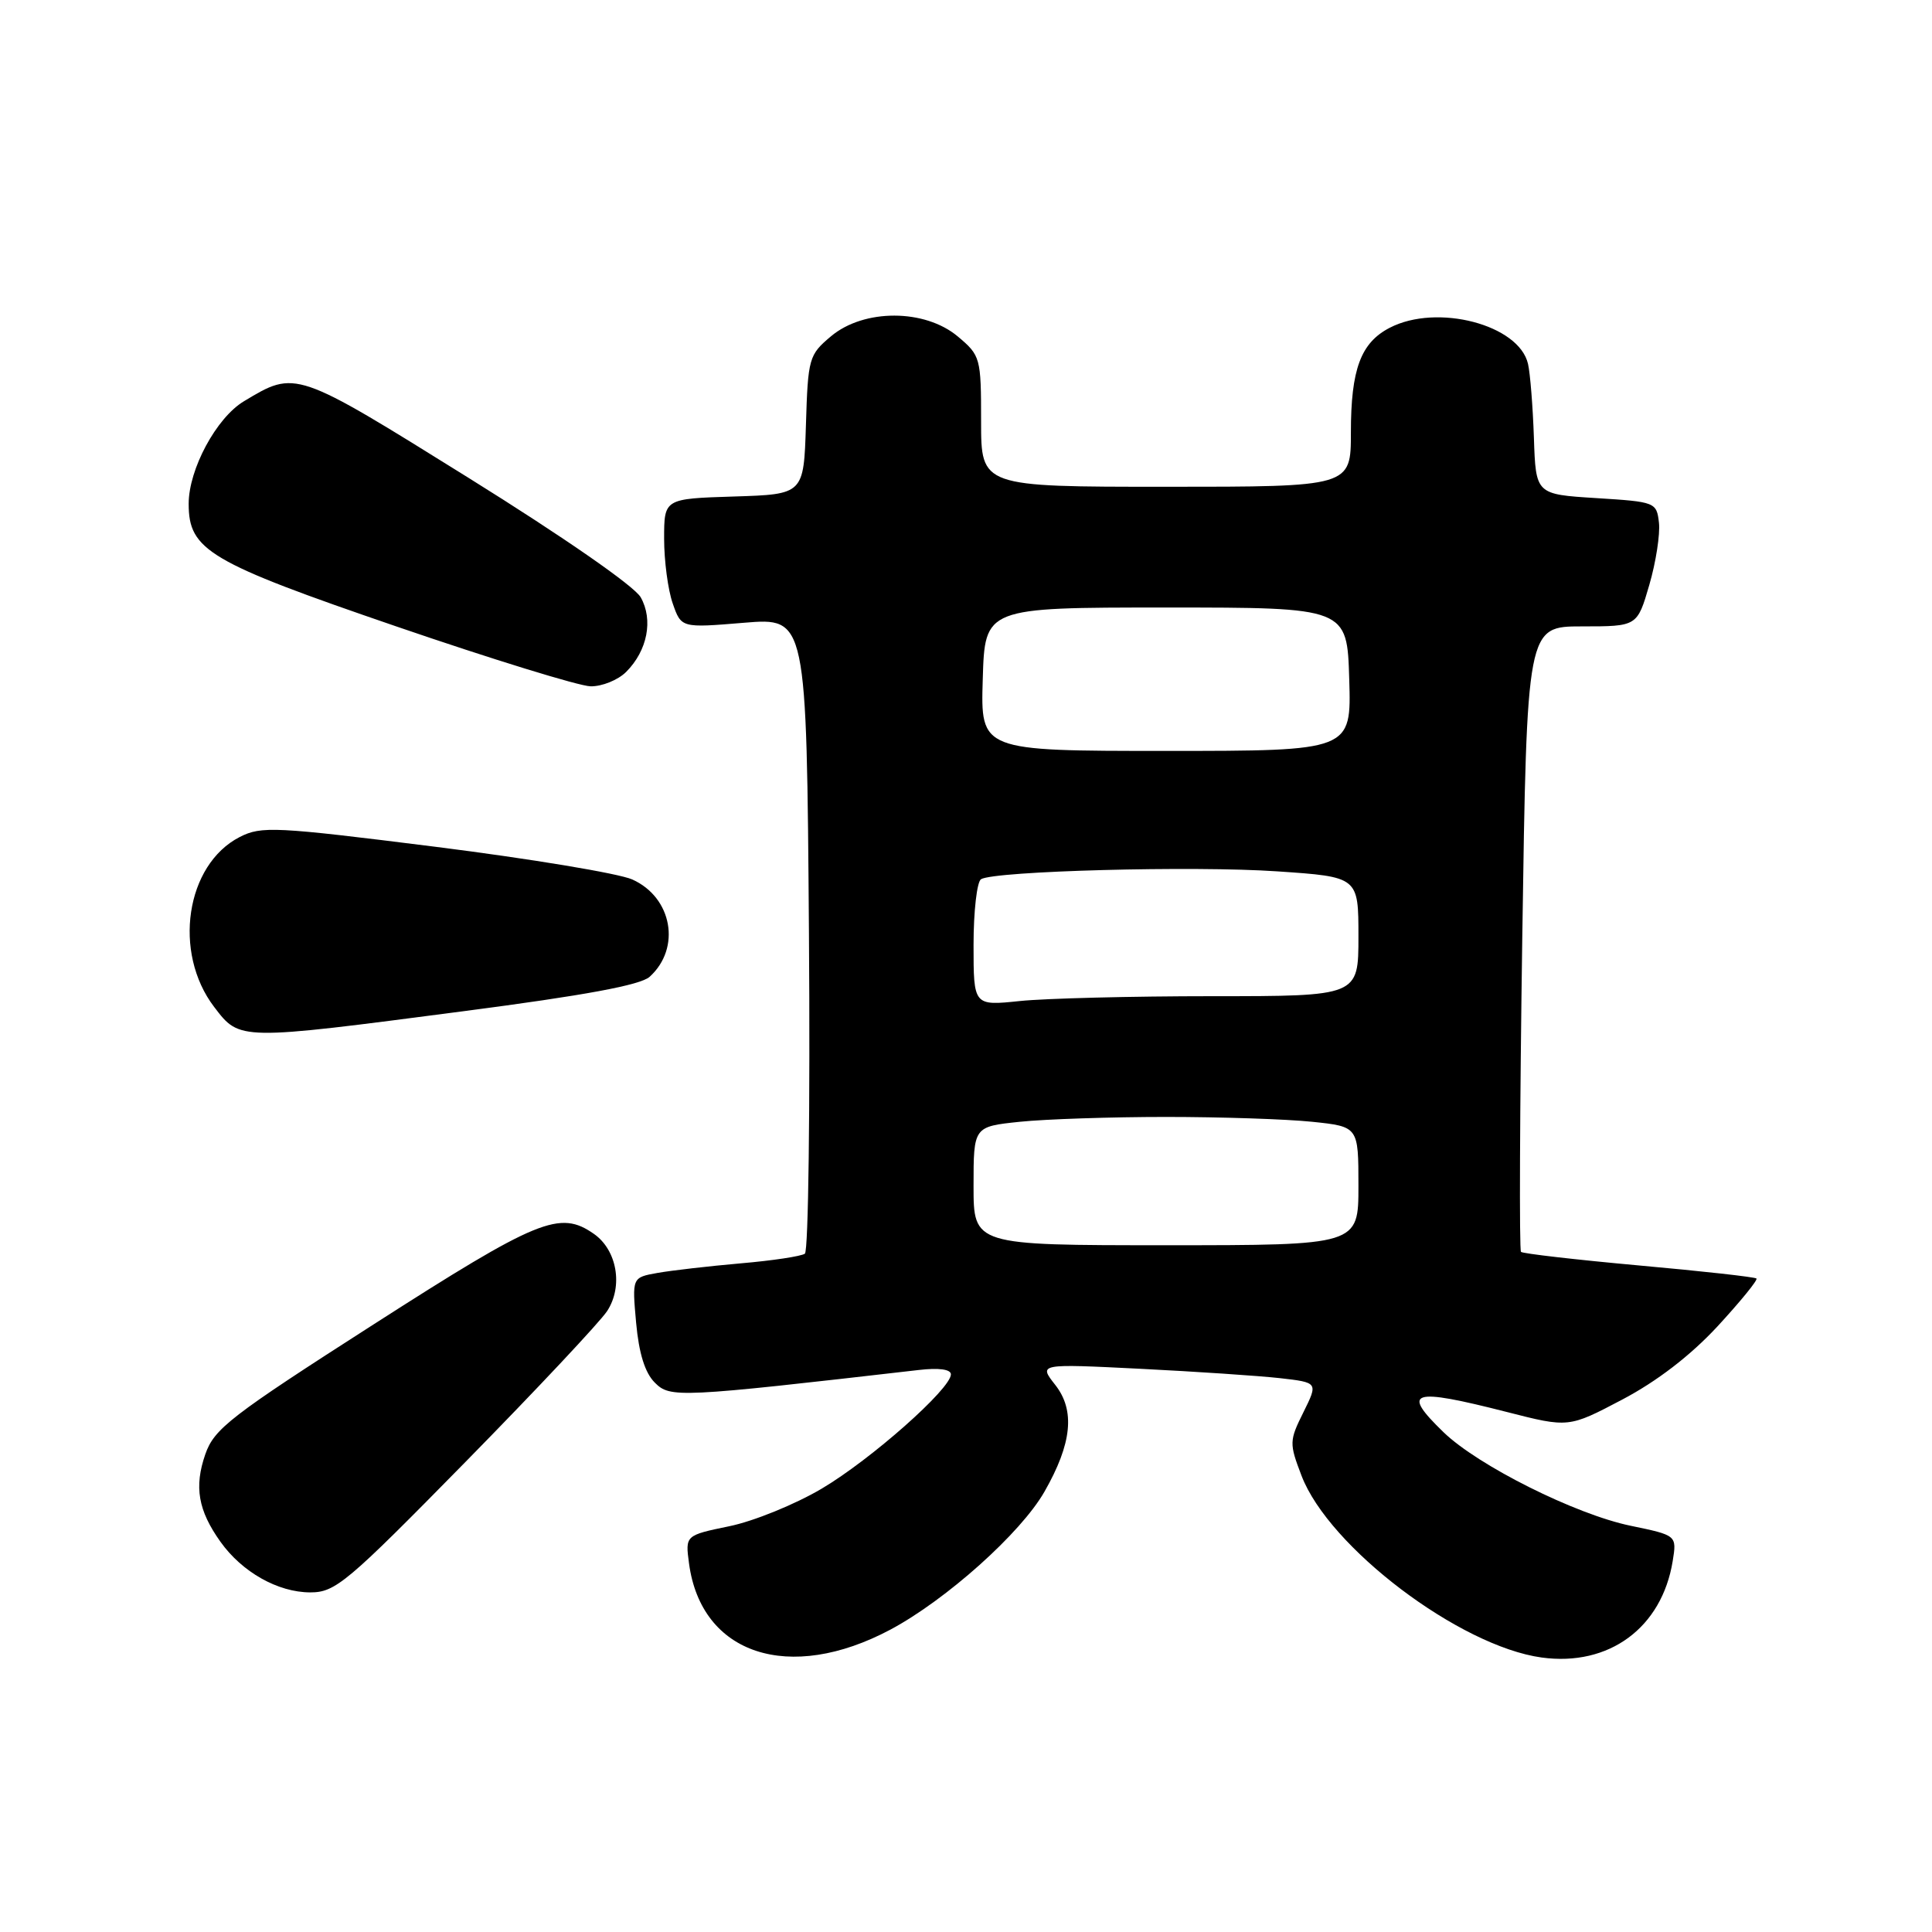 <?xml version="1.0" encoding="UTF-8" standalone="no"?>
<!DOCTYPE svg PUBLIC "-//W3C//DTD SVG 1.1//EN" "http://www.w3.org/Graphics/SVG/1.1/DTD/svg11.dtd" >
<svg xmlns="http://www.w3.org/2000/svg" xmlns:xlink="http://www.w3.org/1999/xlink" version="1.1" viewBox="0 0 256 256">
 <g >
 <path fill="currentColor"
d=" M 117.99 215.93 C 125.38 211.98 135.27 203.14 138.40 197.65 C 142.04 191.28 142.49 186.89 139.82 183.50 C 137.62 180.70 137.62 180.70 151.06 181.37 C 158.45 181.74 166.79 182.30 169.58 182.61 C 174.66 183.19 174.66 183.19 172.71 187.13 C 170.83 190.91 170.82 191.25 172.46 195.54 C 176.08 205.02 193.41 218.14 204.28 219.63 C 213.20 220.85 220.20 215.69 221.64 206.86 C 222.19 203.44 222.19 203.44 216.06 202.17 C 208.76 200.66 195.84 194.20 191.27 189.77 C 185.61 184.29 186.97 183.86 199.64 187.09 C 207.85 189.19 207.85 189.19 214.94 185.46 C 219.54 183.04 223.97 179.64 227.57 175.76 C 230.61 172.46 232.94 169.61 232.74 169.41 C 232.54 169.21 225.54 168.43 217.18 167.68 C 208.82 166.92 201.78 166.11 201.54 165.88 C 201.30 165.64 201.38 146.89 201.71 124.22 C 202.32 83.00 202.32 83.00 209.63 83.00 C 216.94 83.00 216.94 83.00 218.54 77.51 C 219.42 74.49 219.99 70.78 219.82 69.26 C 219.51 66.55 219.35 66.49 211.50 66.00 C 203.50 65.50 203.50 65.50 203.25 58.00 C 203.11 53.88 202.76 49.47 202.47 48.22 C 201.28 43.02 190.42 40.18 184.15 43.43 C 180.31 45.41 179.00 48.93 179.00 57.30 C 179.00 64.50 179.00 64.50 154.50 64.50 C 130.00 64.50 130.00 64.50 130.00 55.84 C 130.00 47.40 129.92 47.11 126.92 44.59 C 122.55 40.91 114.46 40.90 110.11 44.56 C 107.18 47.02 107.06 47.45 106.79 56.31 C 106.50 65.50 106.50 65.50 97.25 65.79 C 88.00 66.08 88.00 66.08 88.00 71.39 C 88.00 74.31 88.51 78.17 89.14 79.96 C 90.27 83.21 90.27 83.21 98.57 82.52 C 106.88 81.83 106.88 81.83 107.19 123.67 C 107.36 146.67 107.12 165.78 106.65 166.12 C 106.18 166.46 102.36 167.04 98.15 167.40 C 93.94 167.77 88.98 168.34 87.12 168.67 C 83.75 169.27 83.75 169.27 84.29 175.28 C 84.66 179.33 85.46 181.91 86.77 183.21 C 88.81 185.25 89.83 185.20 121.75 181.53 C 124.40 181.22 126.00 181.44 126.00 182.11 C 126.00 184.02 115.39 193.41 108.87 197.26 C 105.37 199.33 99.87 201.57 96.65 202.23 C 90.80 203.44 90.80 203.44 91.30 207.17 C 92.92 219.25 104.58 223.07 117.99 215.93 Z  M 61.71 193.68 C 71.07 184.15 79.50 175.17 80.45 173.72 C 82.59 170.45 81.77 165.65 78.70 163.50 C 74.17 160.33 71.34 161.49 49.50 175.49 C 30.51 187.66 28.38 189.31 27.20 192.71 C 25.71 197.01 26.25 200.14 29.21 204.29 C 32.07 208.31 36.82 210.99 41.10 211.00 C 44.45 211.00 45.92 209.76 61.71 193.68 Z  M 61.42 133.99 C 77.52 131.89 84.86 130.53 86.08 129.43 C 90.28 125.63 89.08 118.90 83.77 116.53 C 81.97 115.73 70.23 113.78 57.67 112.20 C 36.42 109.53 34.64 109.44 31.76 110.91 C 24.61 114.58 22.87 126.21 28.38 133.43 C 31.79 137.90 31.57 137.89 61.42 133.99 Z  M 82.97 89.03 C 85.79 86.21 86.58 82.13 84.90 79.15 C 84.08 77.68 74.72 71.19 62.12 63.34 C 39.06 48.98 39.21 49.03 32.32 53.17 C 28.67 55.36 25.00 62.18 25.00 66.76 C 25.00 72.91 27.67 74.49 52.50 83.00 C 65.15 87.34 76.74 90.91 78.25 90.94 C 79.76 90.97 81.89 90.11 82.97 89.03 Z  M 129.00 157.14 C 129.00 149.28 129.00 149.28 135.15 148.64 C 138.53 148.29 147.24 148.00 154.50 148.00 C 161.76 148.00 170.47 148.29 173.85 148.64 C 180.00 149.28 180.00 149.28 180.00 157.14 C 180.00 165.00 180.00 165.00 154.50 165.00 C 129.00 165.00 129.00 165.00 129.00 157.14 Z  M 129.00 125.20 C 129.00 120.76 129.45 116.84 129.99 116.50 C 131.77 115.41 158.22 114.70 169.25 115.46 C 180.00 116.19 180.00 116.19 180.00 124.10 C 180.00 132.00 180.00 132.00 160.65 132.00 C 150.00 132.00 138.53 132.29 135.15 132.64 C 129.00 133.28 129.00 133.28 129.00 125.20 Z  M 130.22 90.00 C 130.50 80.50 130.50 80.50 154.50 80.50 C 178.50 80.50 178.50 80.50 178.78 90.00 C 179.07 99.50 179.07 99.50 154.50 99.50 C 129.93 99.50 129.93 99.50 130.22 90.00 Z "/>
</g>
</svg>